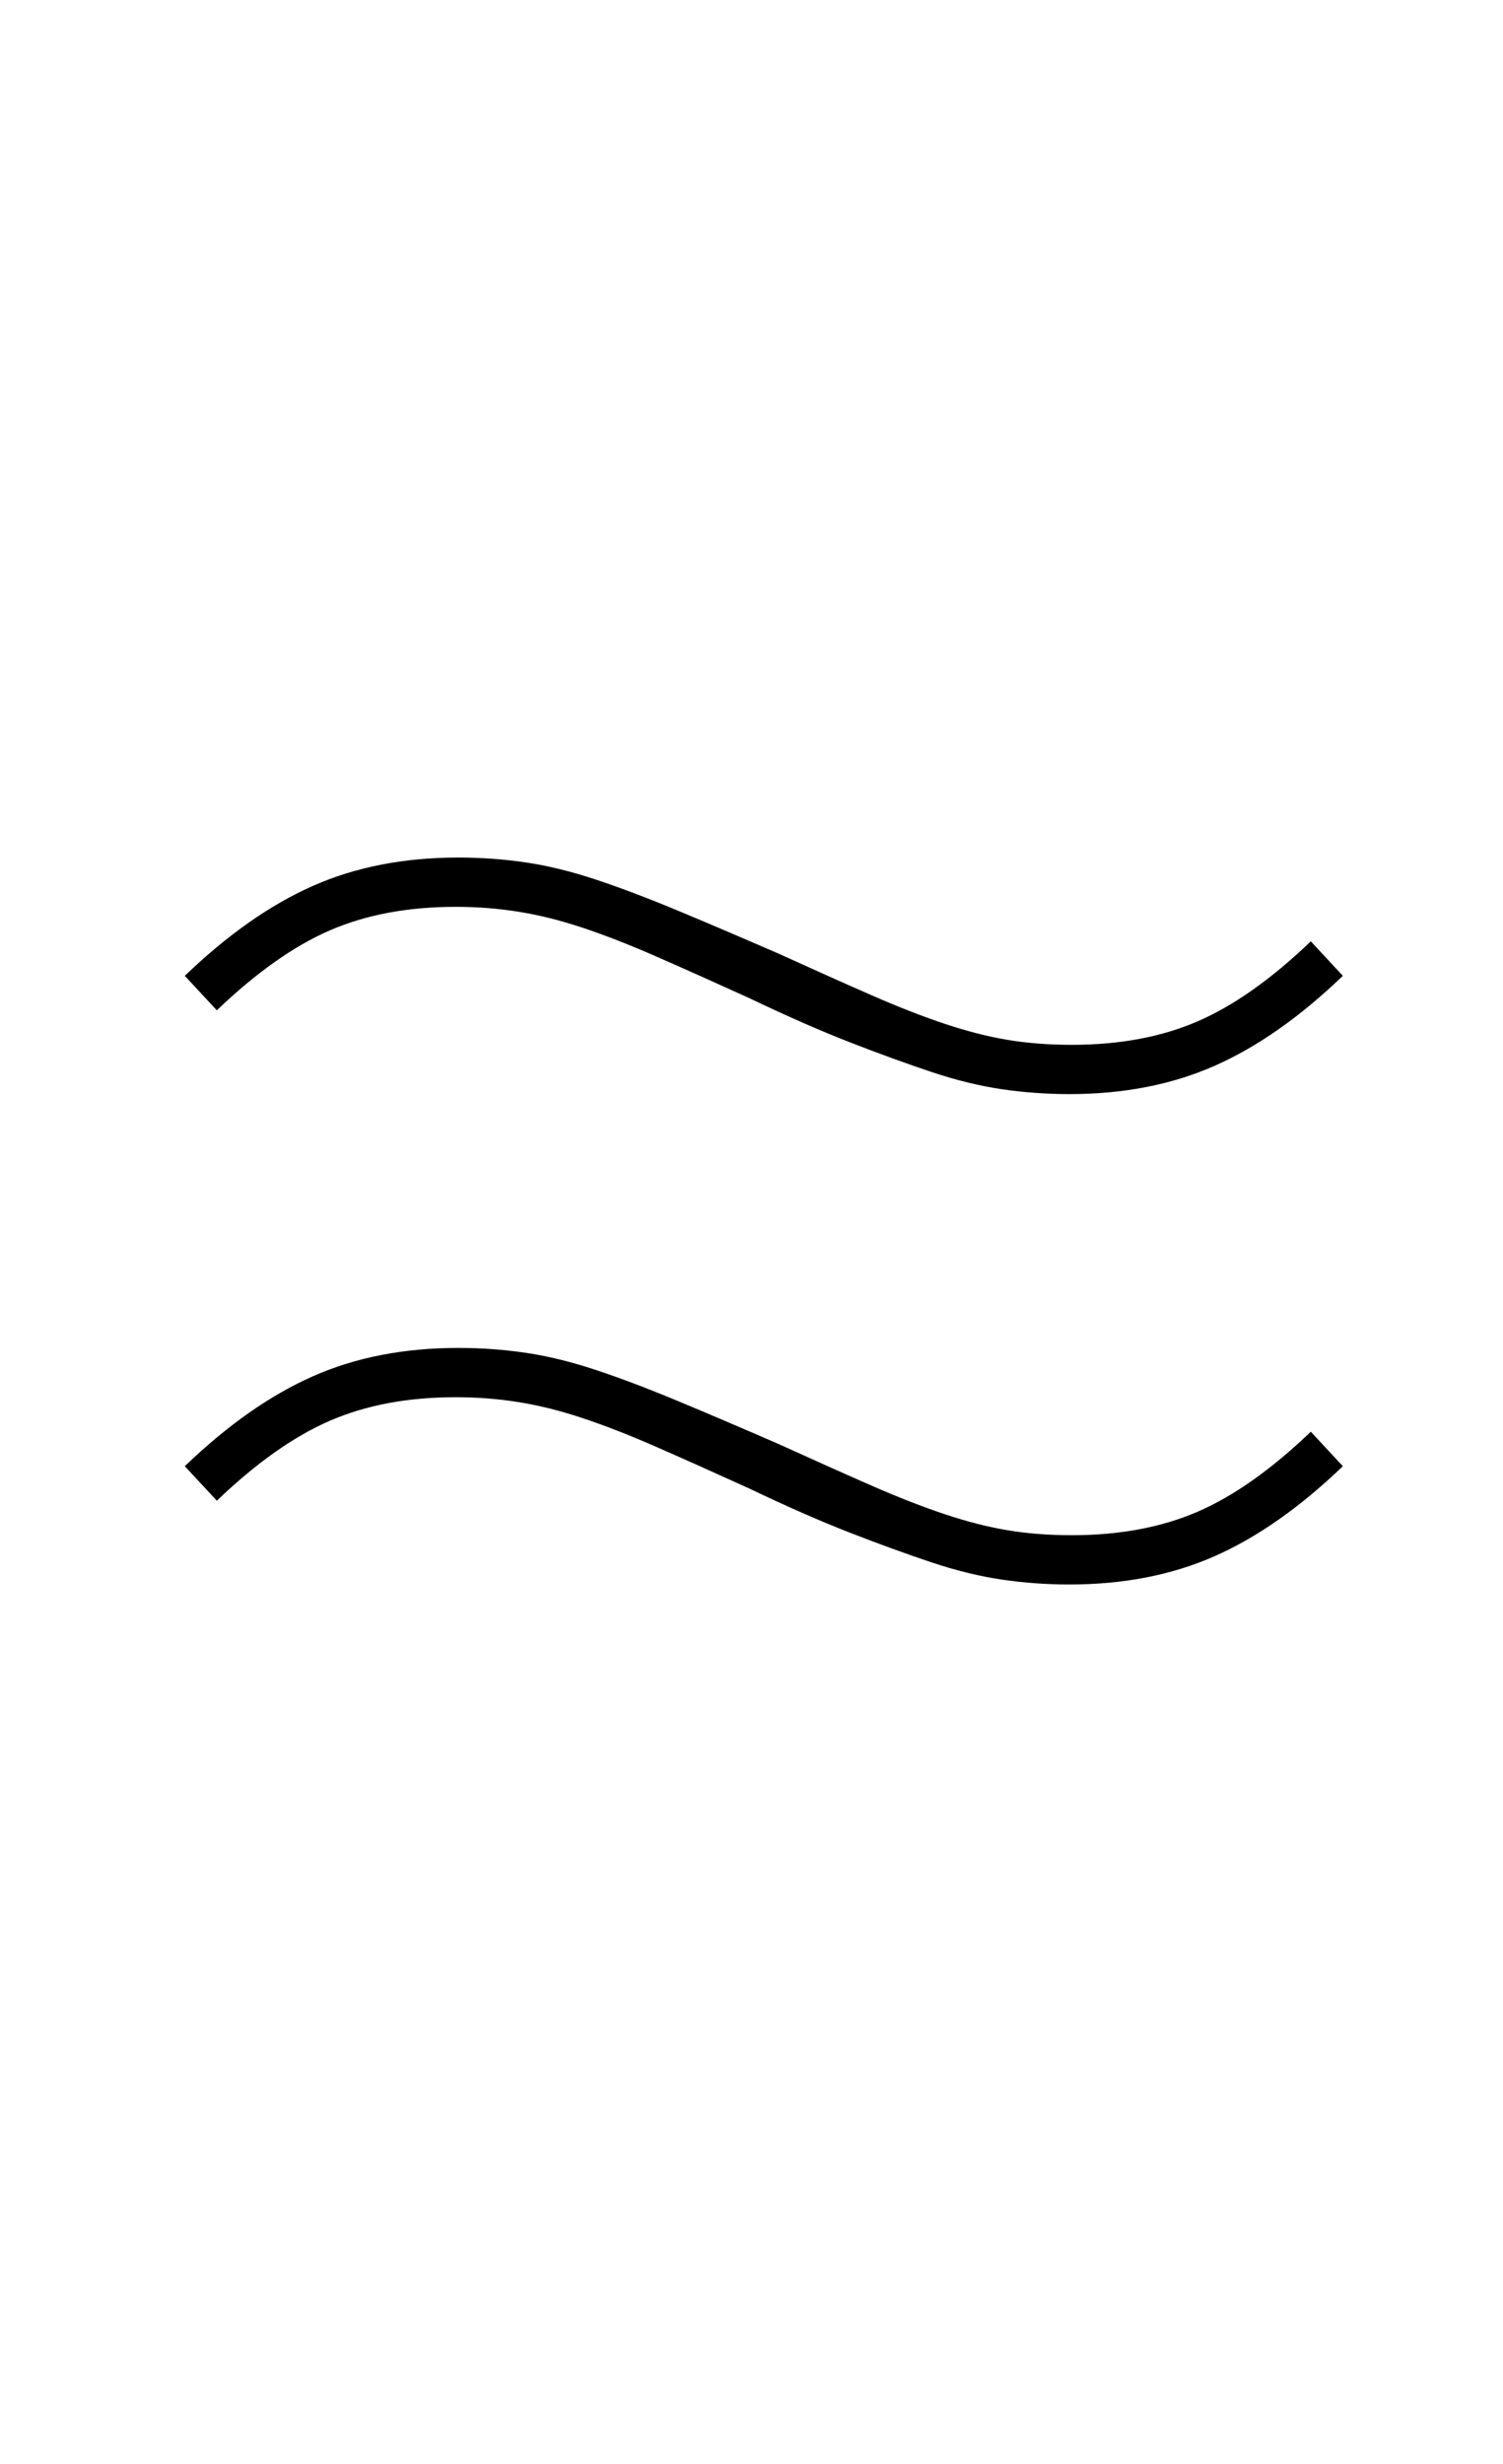 <?xml version="1.0" standalone="no"?>
<!DOCTYPE svg PUBLIC "-//W3C//DTD SVG 1.1//EN" "http://www.w3.org/Graphics/SVG/1.1/DTD/svg11.dtd" >
<svg xmlns="http://www.w3.org/2000/svg" xmlns:xlink="http://www.w3.org/1999/xlink" version="1.1" viewBox="-10 0 610 1000">
  <g transform="matrix(1 0 0 -1 0 800)">
   <path fill="currentColor"
d="M424 356q-14 0 -27.5 2t-28.5 7t-33 12t-41 18q-22 10 -38 17t-29.5 11.5t-26 6.5t-25.5 2q-29 0 -51 -9.5t-46 -32.5l-13 14q26 25 52 36.5t59 11.5q14 0 27.5 -2t28.5 -7t33 -12.5t41 -17.5q22 -10 38 -17t29.5 -11.5t25.5 -6.5t26 -2q29 0 51 9.5t46 32.5l13 -14
q-26 -25 -52 -36.5t-59 -11.5zM424 157q-14 0 -27.5 2t-28.5 7t-33 12t-41 18q-22 10 -38 17t-29.5 11.5t-26 6.5t-25.5 2q-29 0 -51 -9.5t-46 -32.5l-13 14q26 25 52 36.5t59 11.5q14 0 27.5 -2t28.5 -7t33 -12.5t41 -17.5q22 -10 38 -17t29.5 -11.5t25.5 -6.5t26 -2
q29 0 51 9.5t46 32.5l13 -14q-26 -25 -52 -36.5t-59 -11.5z" />
  </g>

</svg>
